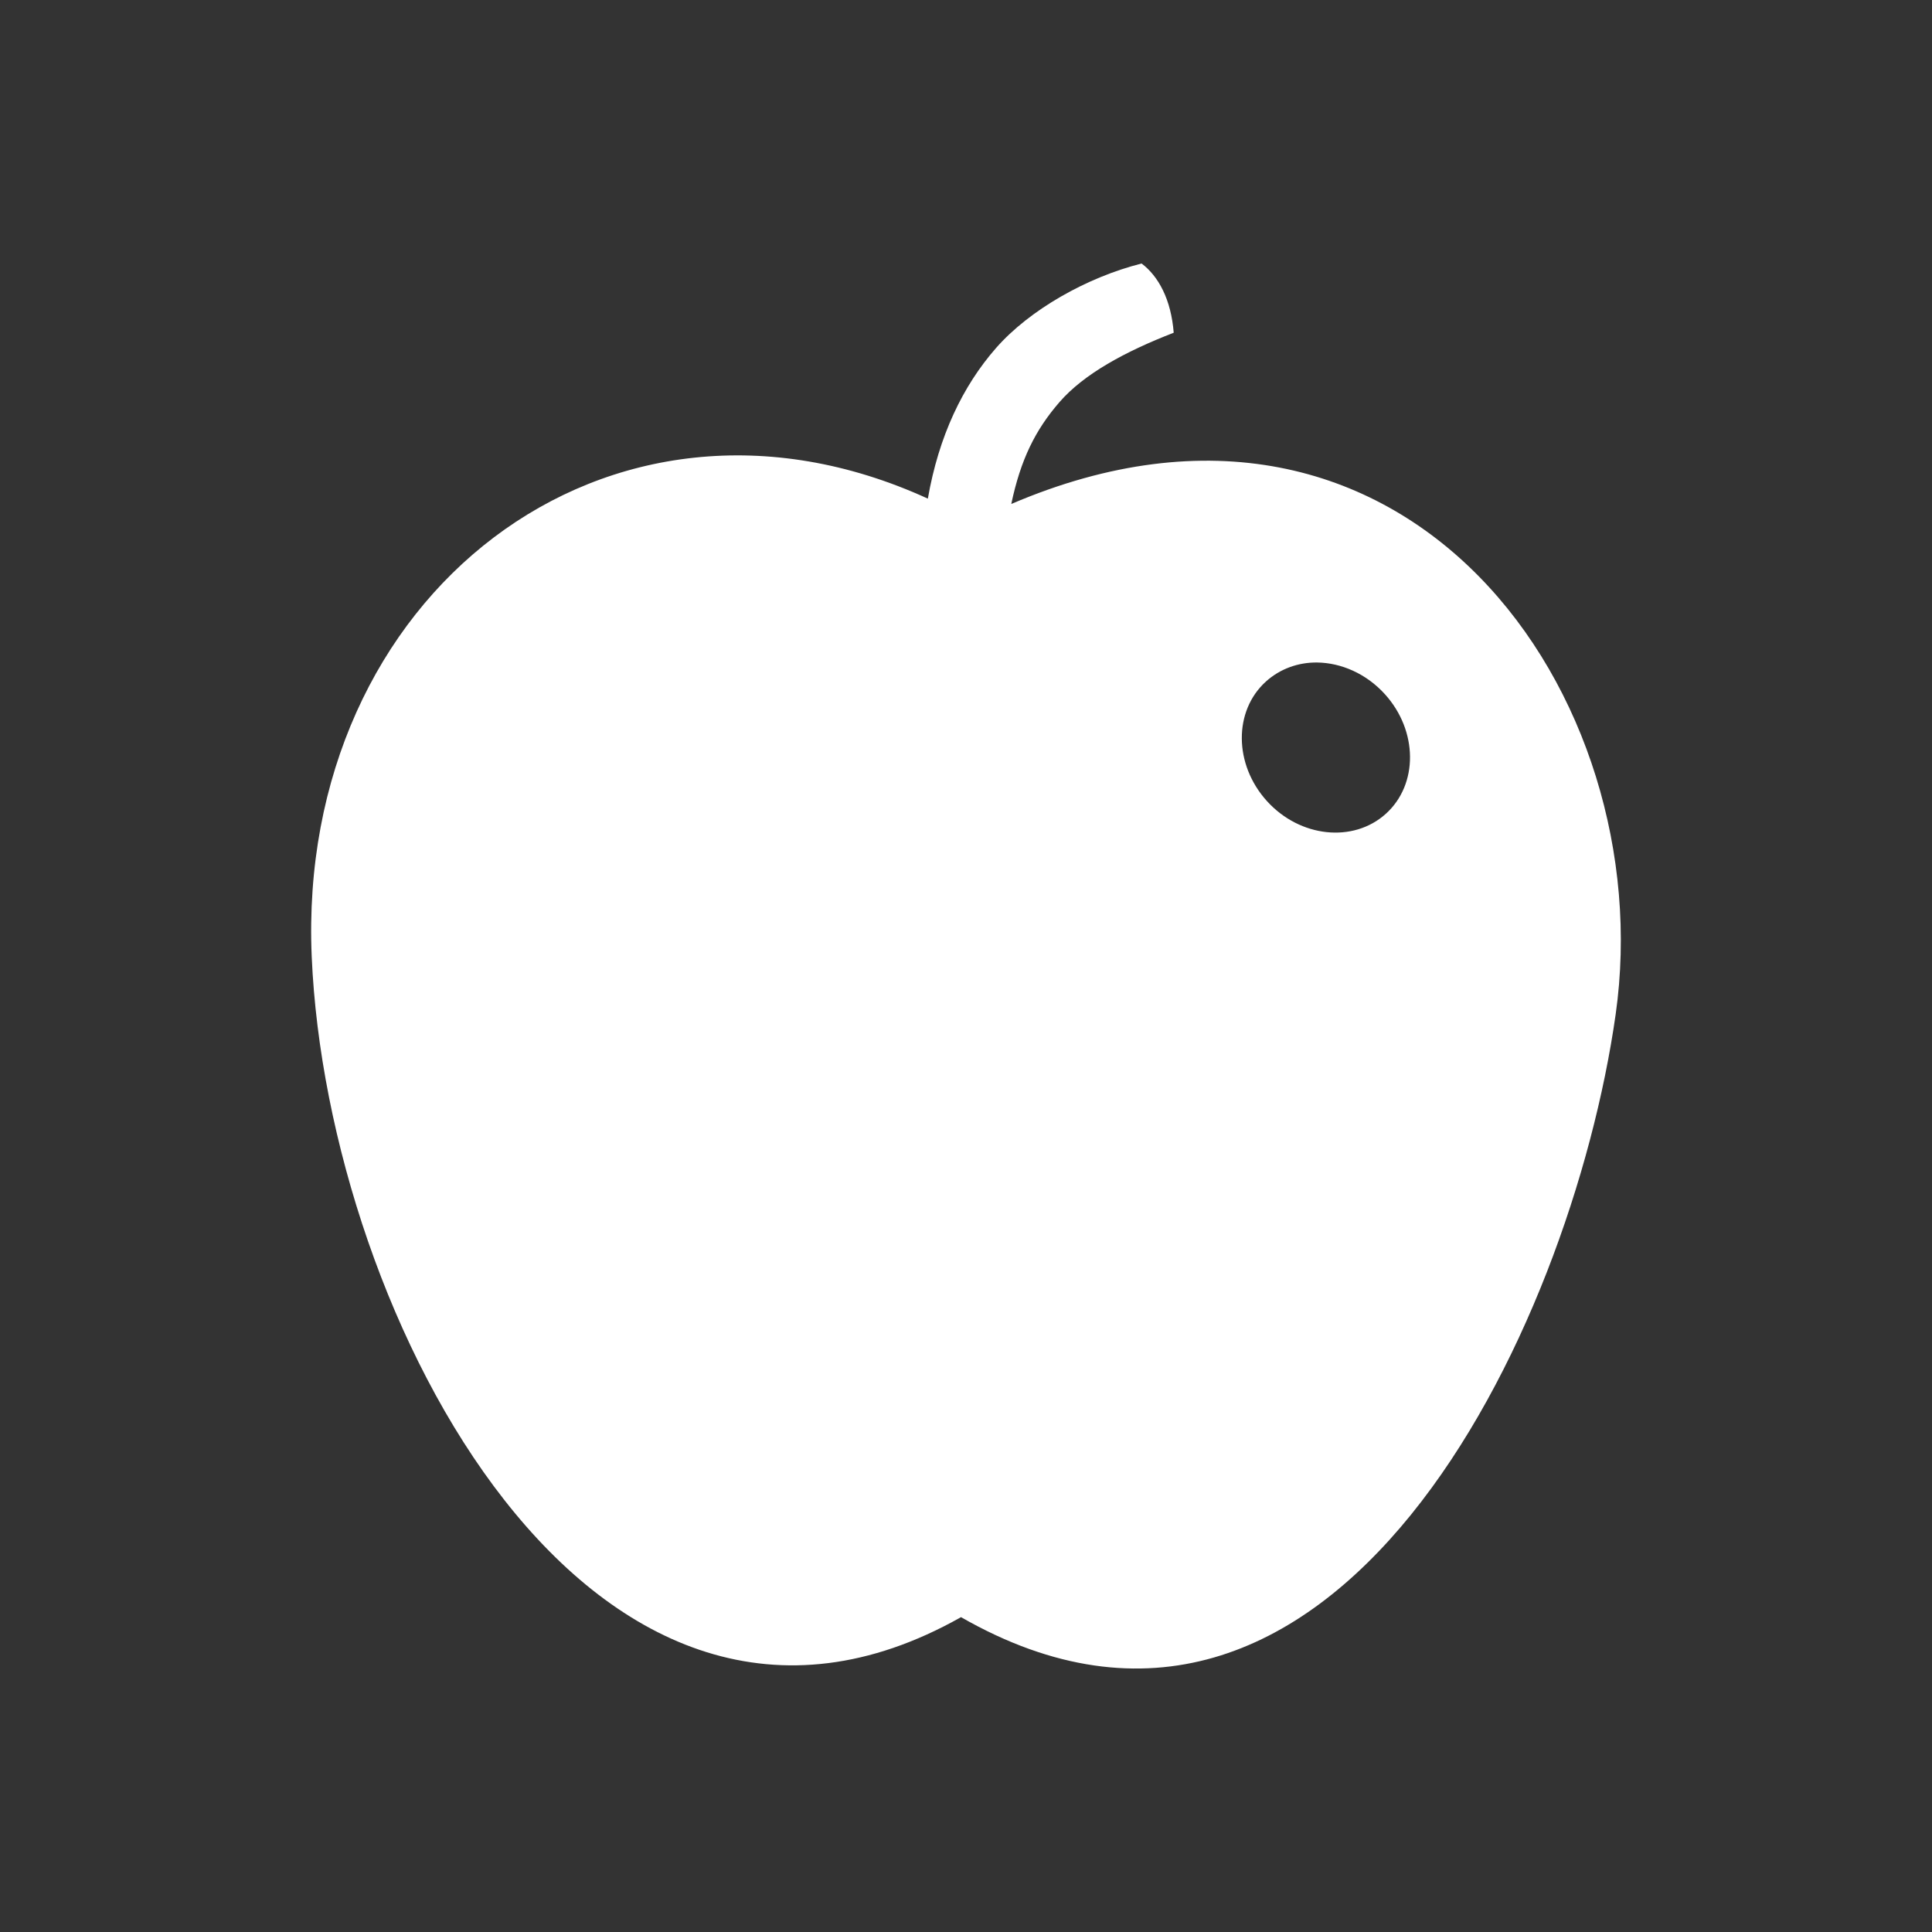 <svg xmlns="http://www.w3.org/2000/svg" xmlns:svg="http://www.w3.org/2000/svg" id="svg2" width="100%" height="100%" x="0" y="0" version="1.1" viewBox="0 0 55 55"><rect x="0" y="0" width="55" height="55" fill="#333333" stroke="none"/><path id="path4" d="M 32.497,7.502 C 30.936,7.896 29.308,8.822 28.358,9.904 27.408,10.987 26.725,12.413 26.414,14.195 17.3,10.027 8.431,16.958 8.874,27.235 9.317,37.514 16.896,51.939 27.358,46.037 37.949,52.103 44.716,37.914 45.995,28.873 47.275,19.832 40.067,9.519 28.789,14.347 29.055,13.086 29.471,12.241 30.164,11.444 30.856,10.648 32.023,10.011 33.413,9.472 33.339,8.53 32.983,7.865 32.497,7.5 M 37.496,18.86 c 0.685,0.009 1.4,0.317 1.93,0.903 0.942,1.041 0.953,2.565 0.028,3.402 -0.925,0.837 -2.446,0.68 -3.388,-0.361 -0.942,-1.041 -0.953,-2.565 -0.028,-3.402 0.405,-0.366 0.925,-0.548 1.458,-0.542" style="color:#000;fill:#fff"/></svg>